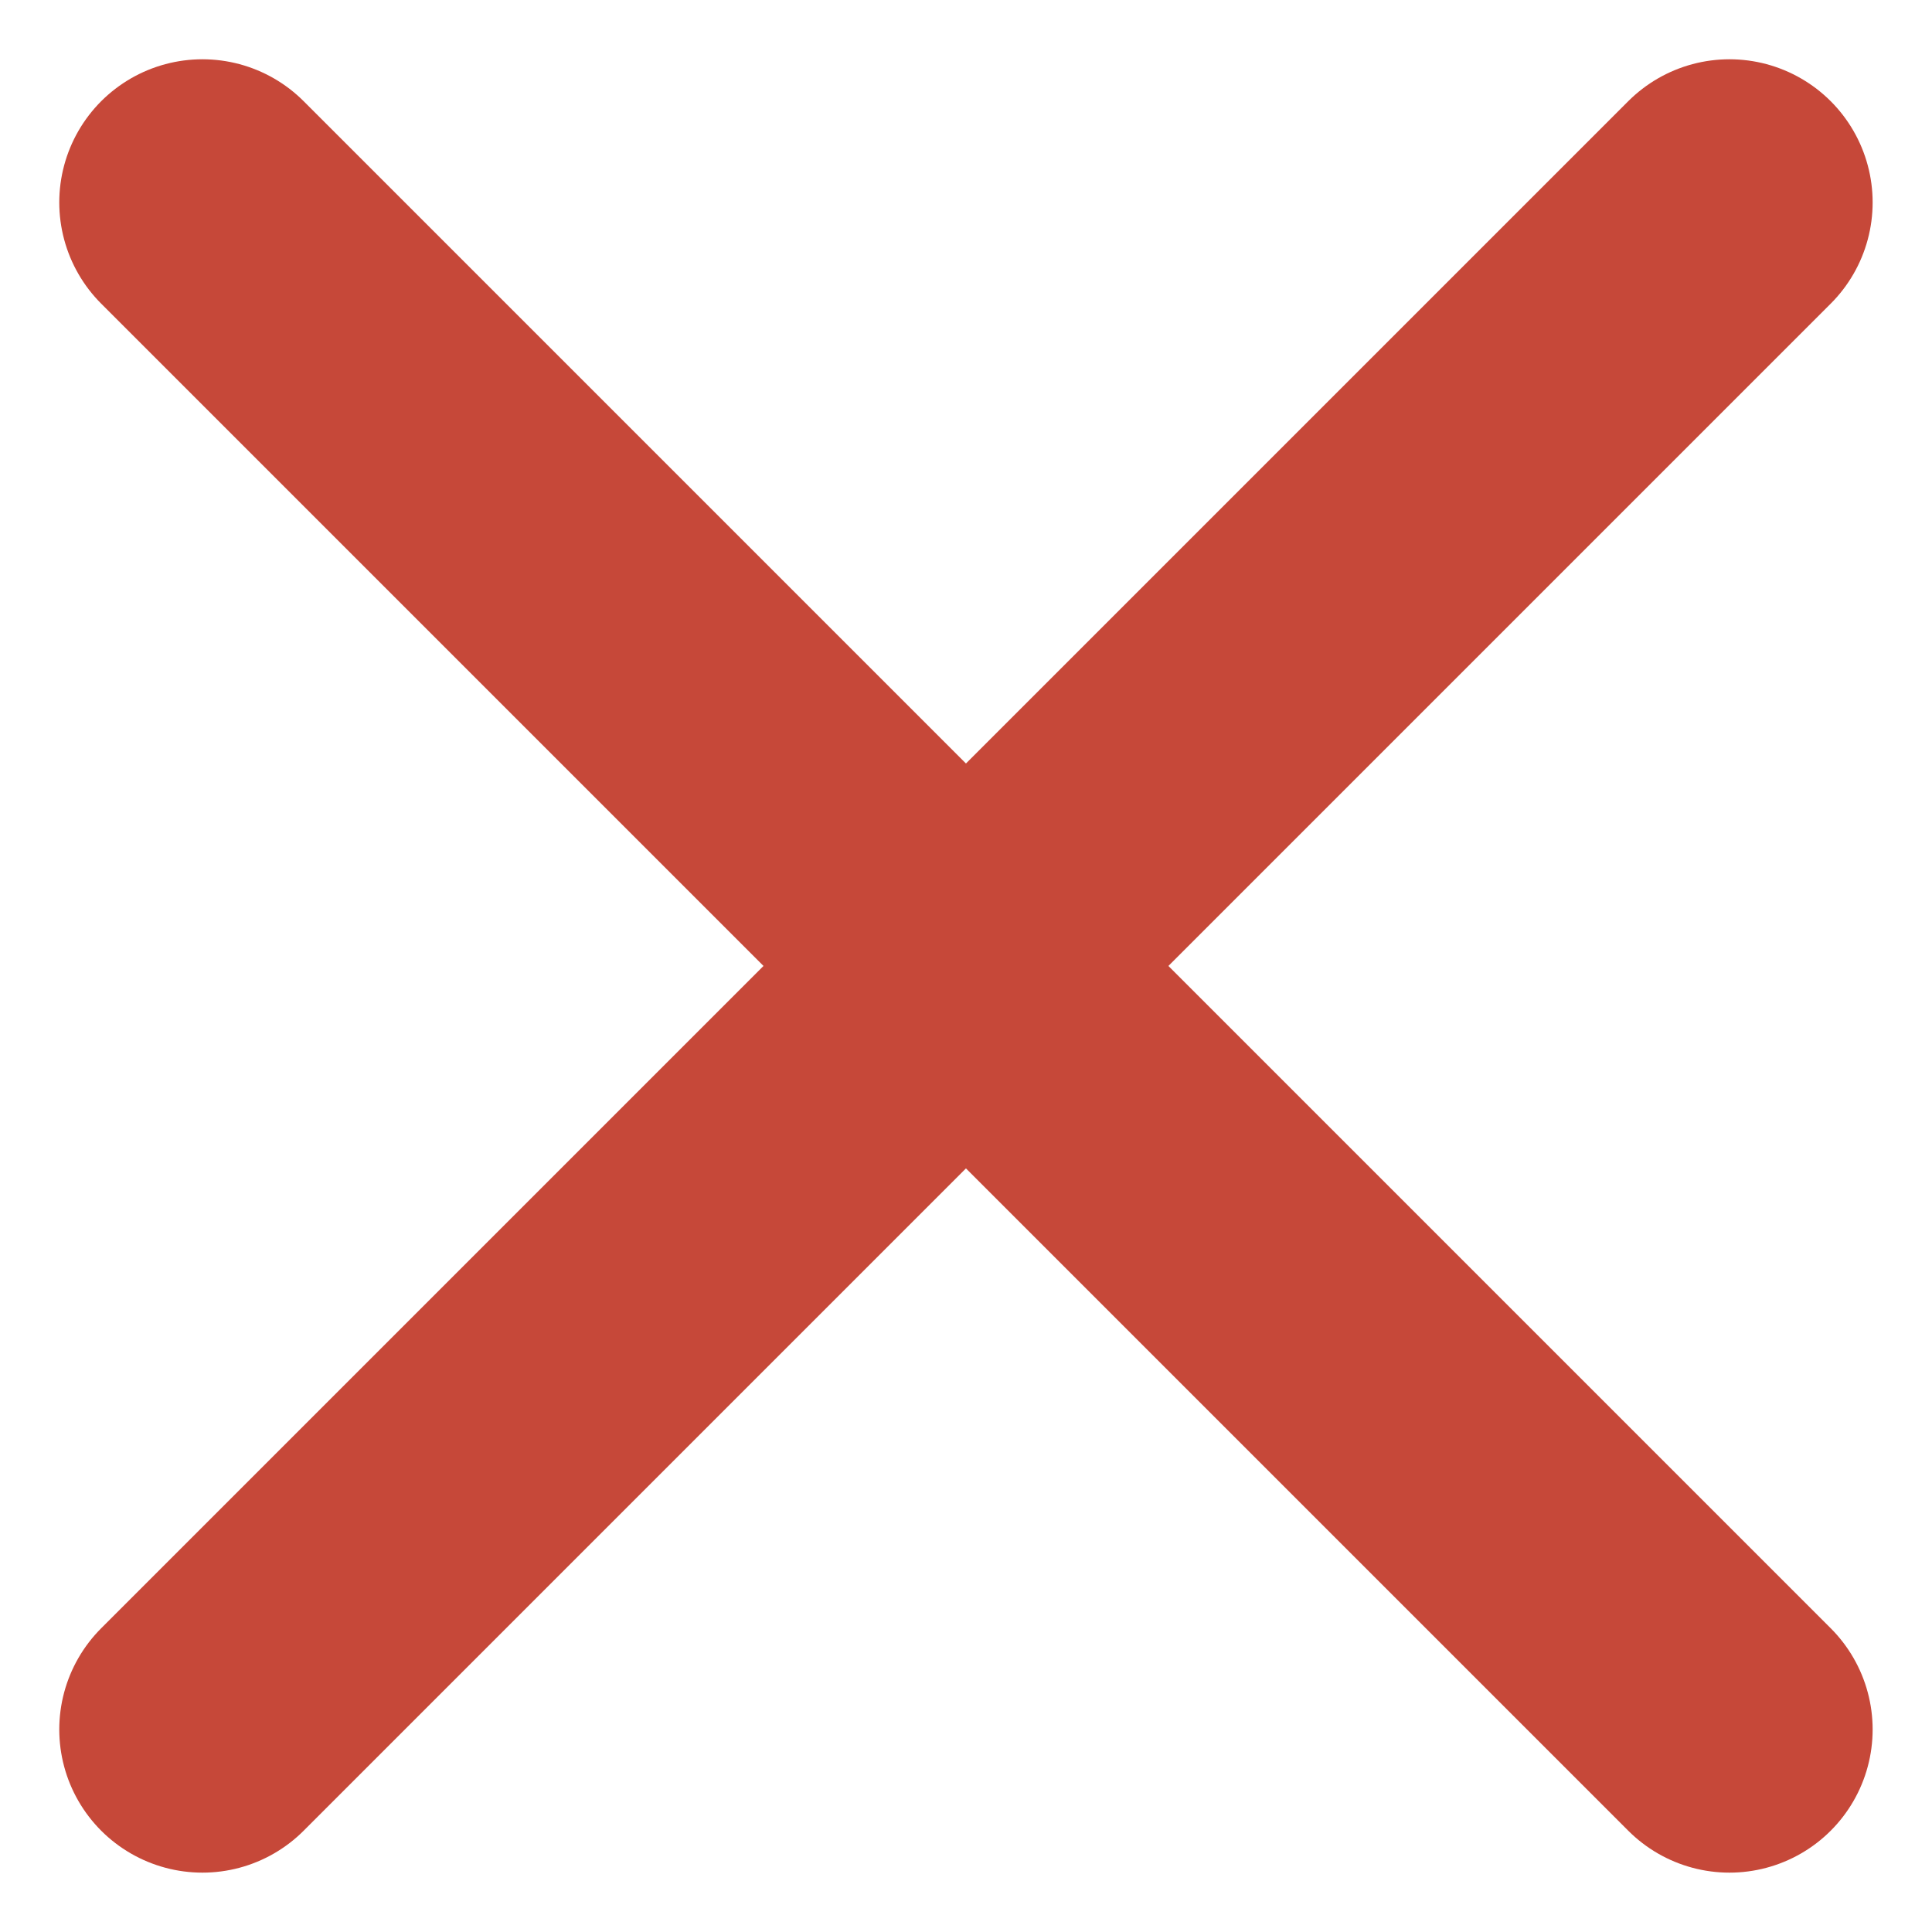 <svg xmlns="http://www.w3.org/2000/svg" width="20.243" height="20.243" viewBox="0 0 20.243 20.243">
  <g id="Group_73" data-name="Group 73" transform="translate(-1380.379 -192.379)">
    <line id="Line_23" data-name="Line 23" x2="16" y2="16" transform="translate(1382.5 194.5)" fill="none" stroke="#c64839" stroke-linecap="round" stroke-width="3"/>
    <line id="Line_24" data-name="Line 24" x1="16" y2="16" transform="translate(1382.5 194.5)" fill="none" stroke="#c64839" stroke-linecap="round" stroke-width="3"/>
  </g>
</svg>
